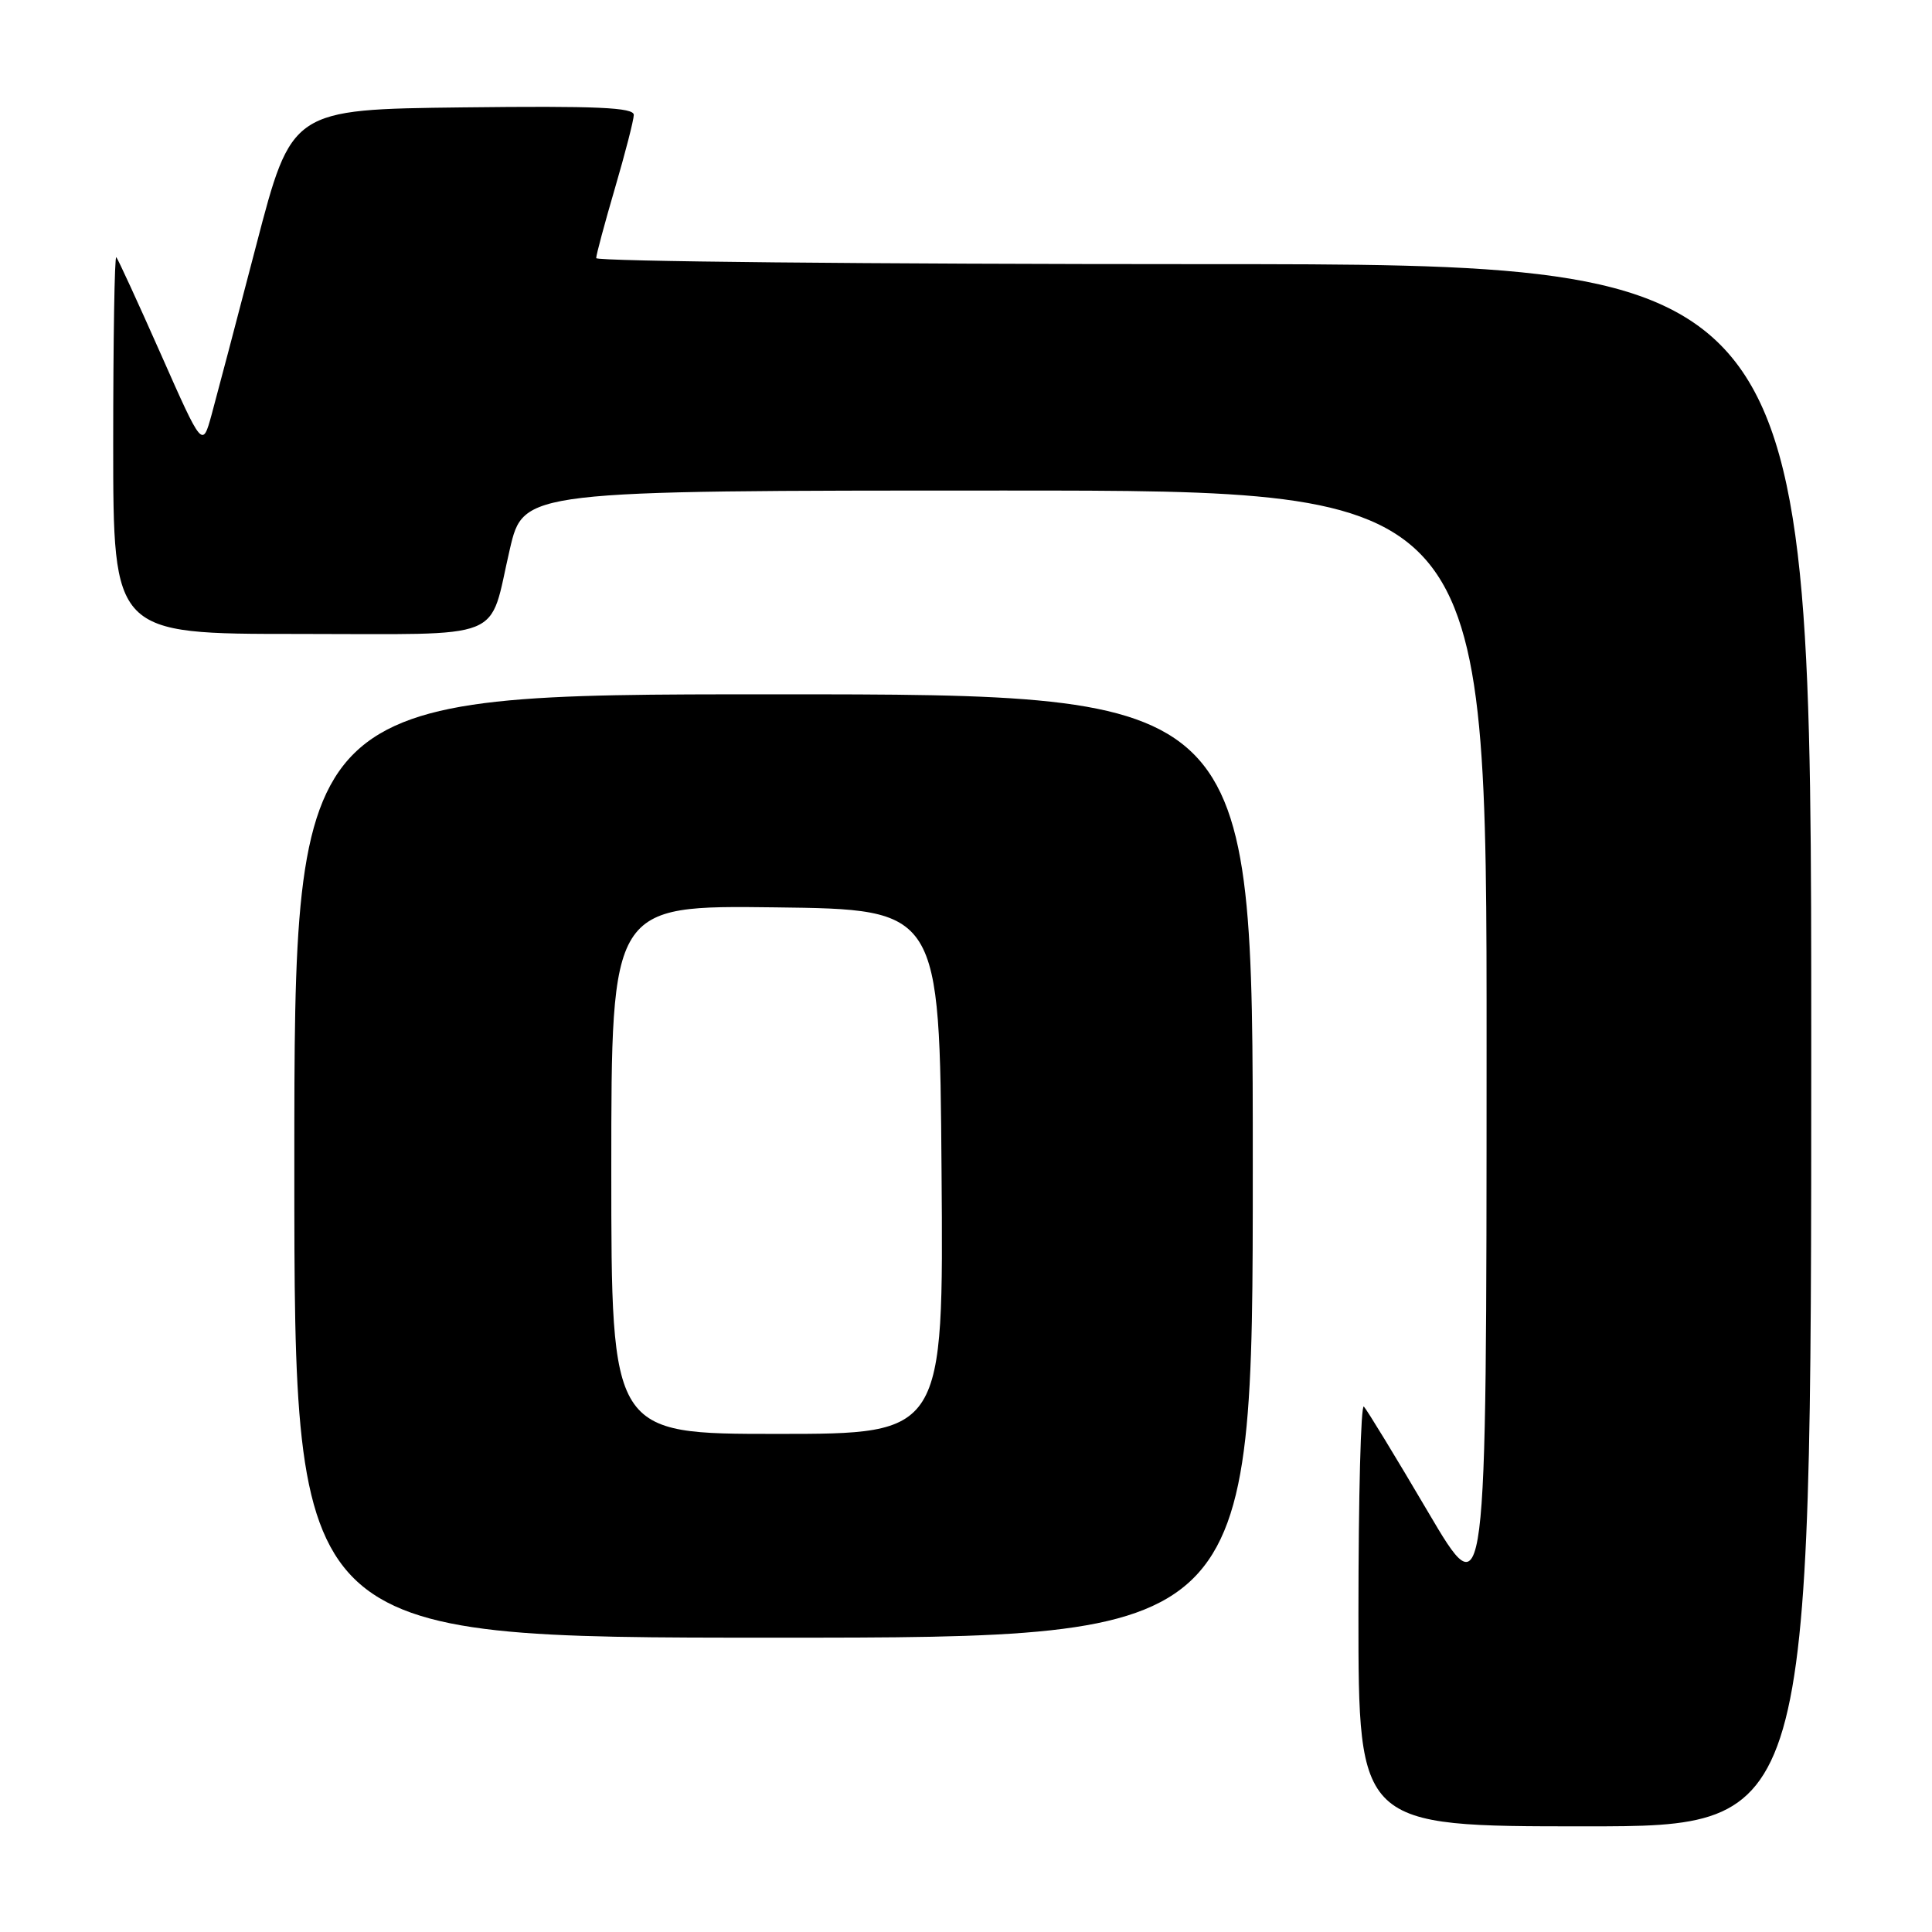 <?xml version="1.0" encoding="UTF-8" standalone="no"?>
<!DOCTYPE svg PUBLIC "-//W3C//DTD SVG 1.1//EN" "http://www.w3.org/Graphics/SVG/1.1/DTD/svg11.dtd" >
<svg xmlns="http://www.w3.org/2000/svg" xmlns:xlink="http://www.w3.org/1999/xlink" version="1.1" viewBox="0 0 256 256">
 <g >
 <path fill="currentColor"
d=" M 240.00 138.50 C 240.00 35.00 240.00 35.00 159.50 35.00 C 115.22 35.00 79.00 34.64 79.00 34.20 C 79.00 33.76 80.12 29.60 81.48 24.95 C 82.84 20.30 83.97 15.93 83.98 15.23 C 84.00 14.24 79.13 14.02 61.32 14.23 C 38.64 14.50 38.64 14.50 33.95 32.50 C 31.37 42.40 28.71 52.50 28.04 54.94 C 26.82 59.37 26.82 59.37 21.32 46.94 C 18.29 40.10 15.63 34.31 15.41 34.08 C 15.18 33.85 15.00 44.99 15.00 58.83 C 15.00 84.00 15.00 84.00 39.46 84.00 C 67.56 84.00 64.67 85.16 67.56 72.75 C 69.37 65.00 69.37 65.00 133.18 65.00 C 197.00 65.00 197.00 65.00 196.98 139.25 C 196.97 213.50 196.97 213.50 189.20 200.30 C 184.93 193.04 181.11 186.78 180.72 186.38 C 180.32 185.99 180.00 198.34 180.00 213.83 C 180.00 242.00 180.00 242.00 210.00 242.00 C 240.00 242.00 240.00 242.00 240.00 138.50 Z  M 166.00 154.50 C 166.00 92.00 166.00 92.00 102.50 92.00 C 39.00 92.00 39.00 92.00 39.00 154.50 C 39.00 217.00 39.00 217.00 102.50 217.00 C 166.00 217.00 166.00 217.00 166.00 154.50 Z  M 81.00 154.98 C 81.00 119.96 81.00 119.96 102.75 120.23 C 124.50 120.50 124.50 120.50 124.76 155.25 C 125.03 190.00 125.03 190.00 103.01 190.00 C 81.00 190.00 81.00 190.00 81.00 154.98 Z "/>
</g>
</svg>